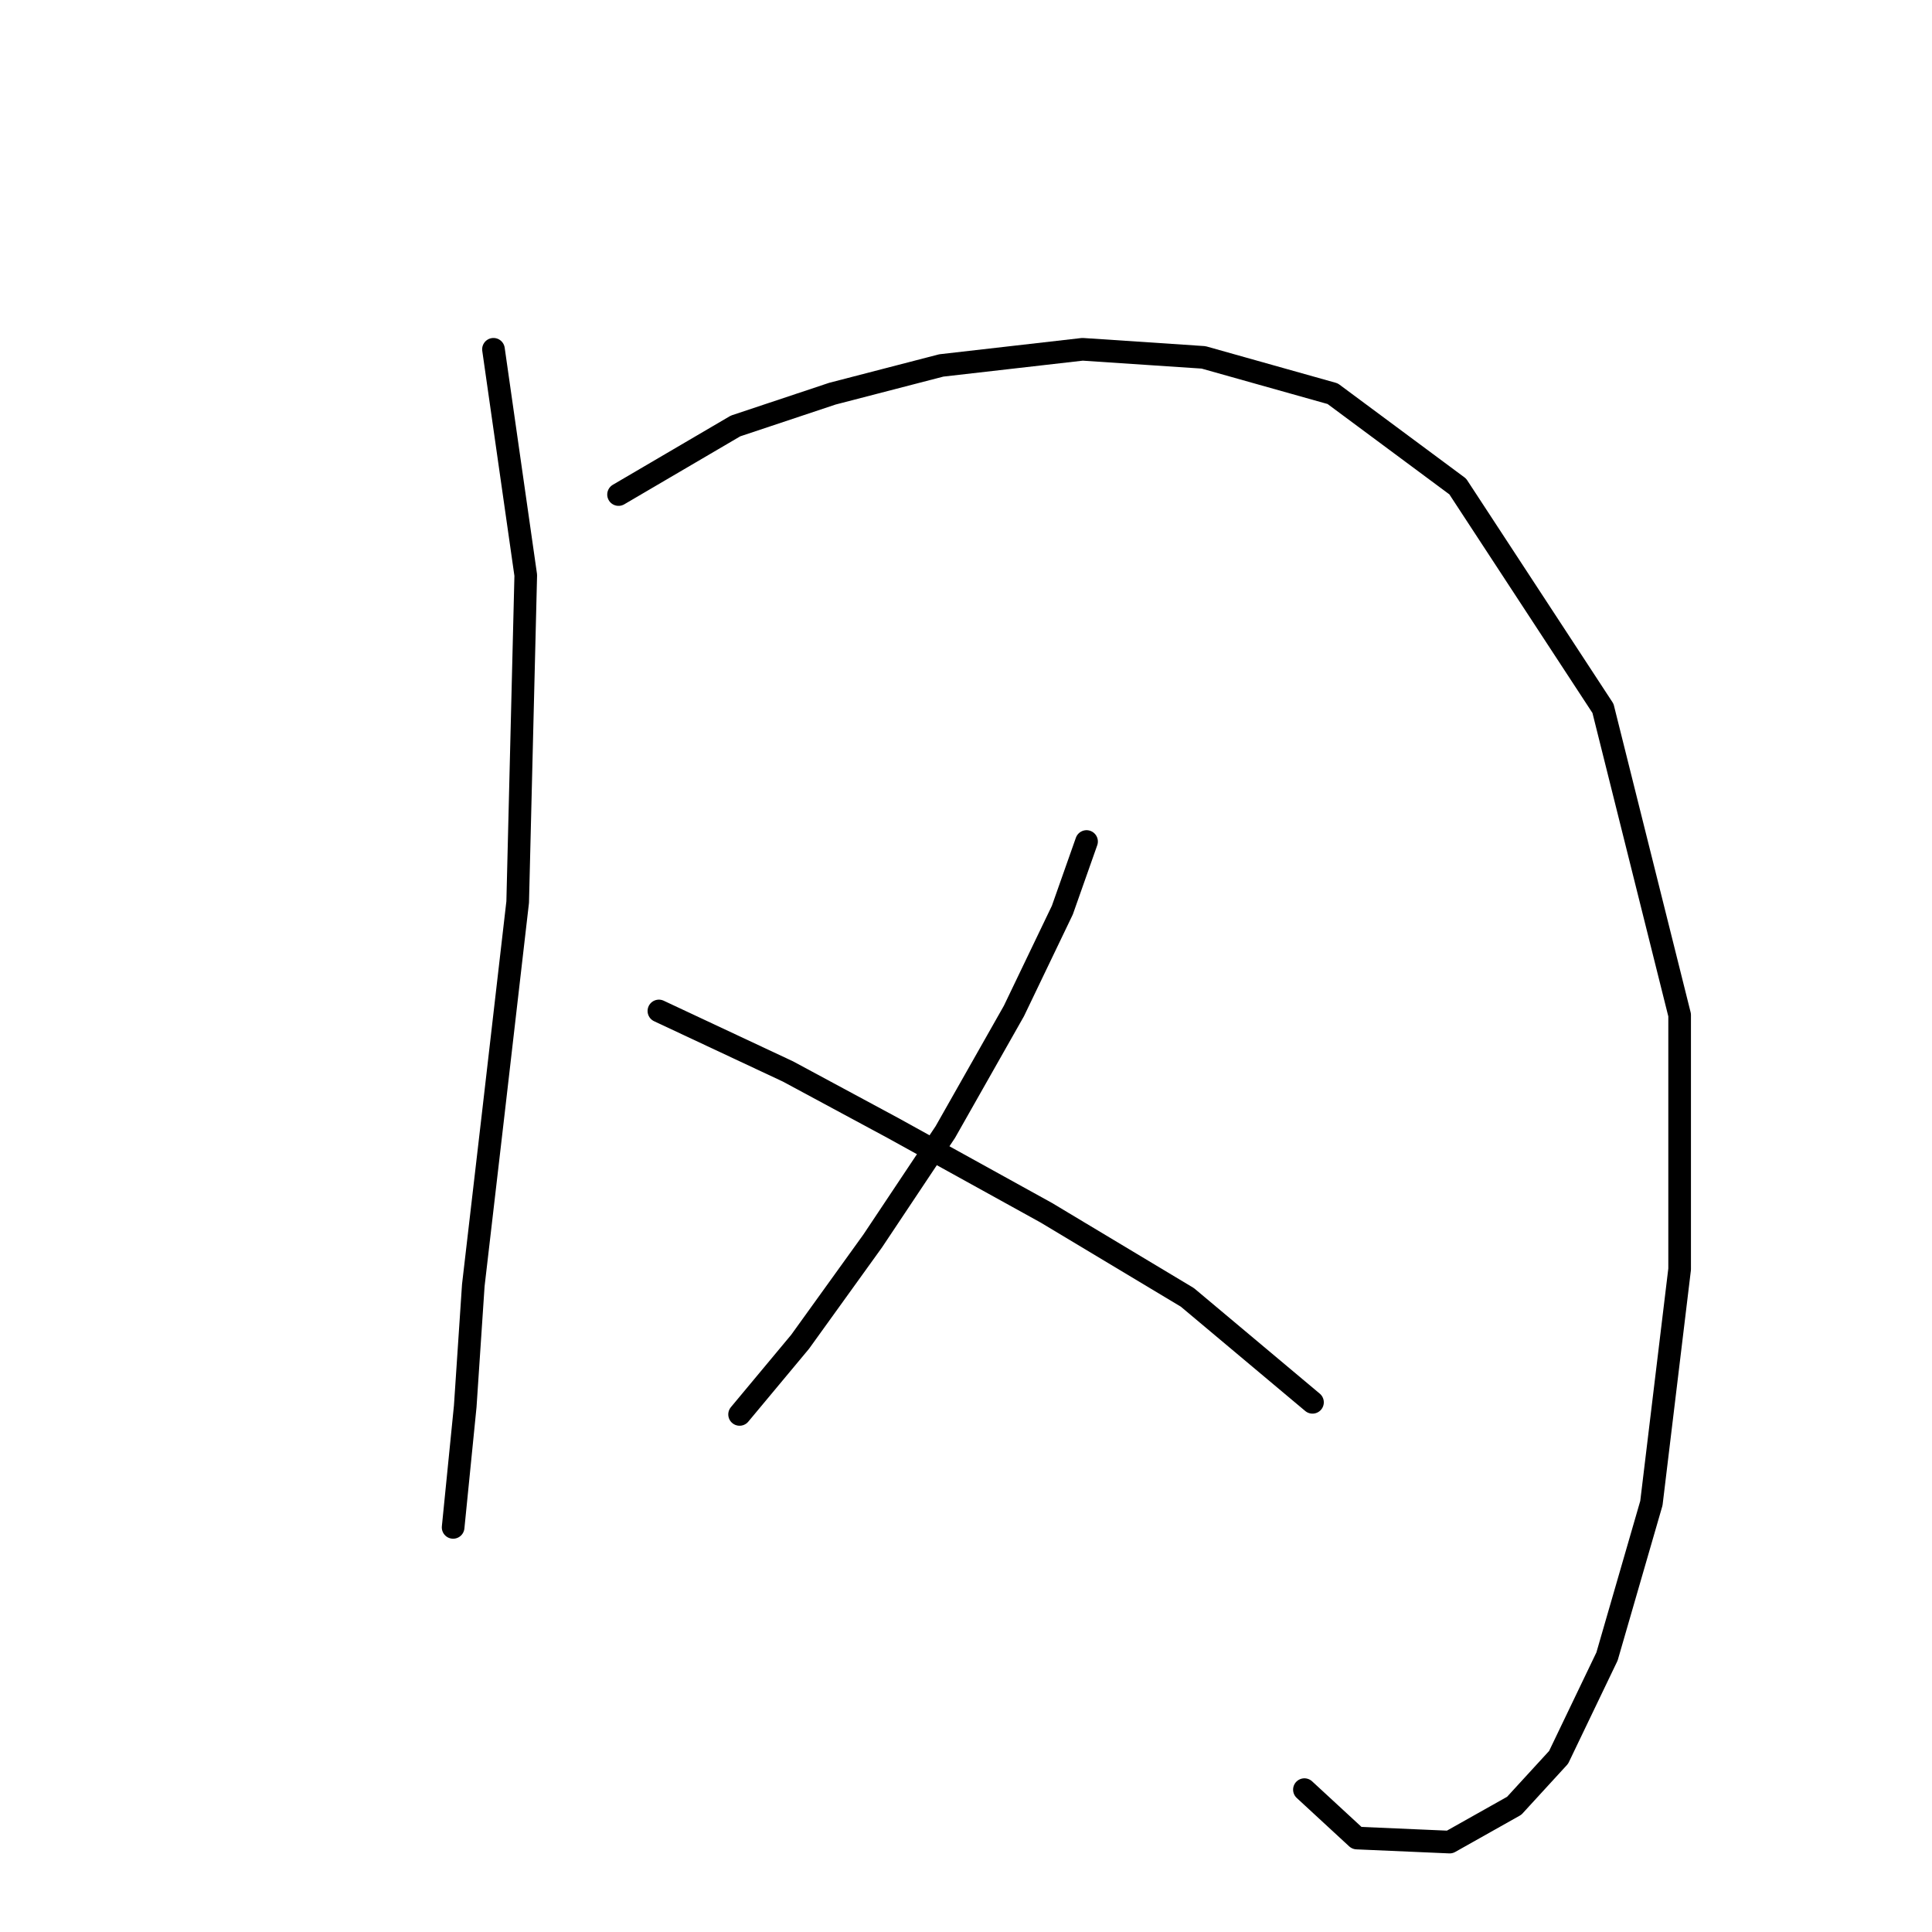 <?xml version="1.0" standalone="no"?>
    <svg width="256" height="256" xmlns="http://www.w3.org/2000/svg" version="1.1">
    <polyline stroke="black" stroke-width="3" stroke-linecap="round" fill="transparent" stroke-linejoin="round" points="65.388 46.284 69.665 76.222 68.596 119.524 65.388 147.323 62.715 170.311 61.646 186.349 60.042 202.387 60.042 202.387 " />
        <polyline stroke="black" stroke-width="3" stroke-linecap="round" fill="transparent" stroke-linejoin="round" points="81.961 65.53 97.464 56.442 110.294 52.165 124.729 48.423 143.44 46.284 159.477 47.354 176.585 52.165 193.157 64.461 212.403 93.864 222.56 134.493 222.56 168.173 218.818 199.179 212.937 219.494 206.522 232.859 200.641 239.274 192.088 244.086 179.792 243.551 172.842 237.136 172.842 237.136 " />
        <polyline stroke="black" stroke-width="3" stroke-linecap="round" fill="transparent" stroke-linejoin="round" points="143.974 111.505 140.767 120.594 134.351 133.958 125.263 149.996 115.64 164.431 106.018 177.795 97.999 187.418 97.999 187.418 " />
        <polyline stroke="black" stroke-width="3" stroke-linecap="round" fill="transparent" stroke-linejoin="round" points="87.307 133.958 104.414 141.977 118.313 149.462 138.628 160.688 157.339 171.915 173.912 185.814 173.912 185.814 " />
        </svg>